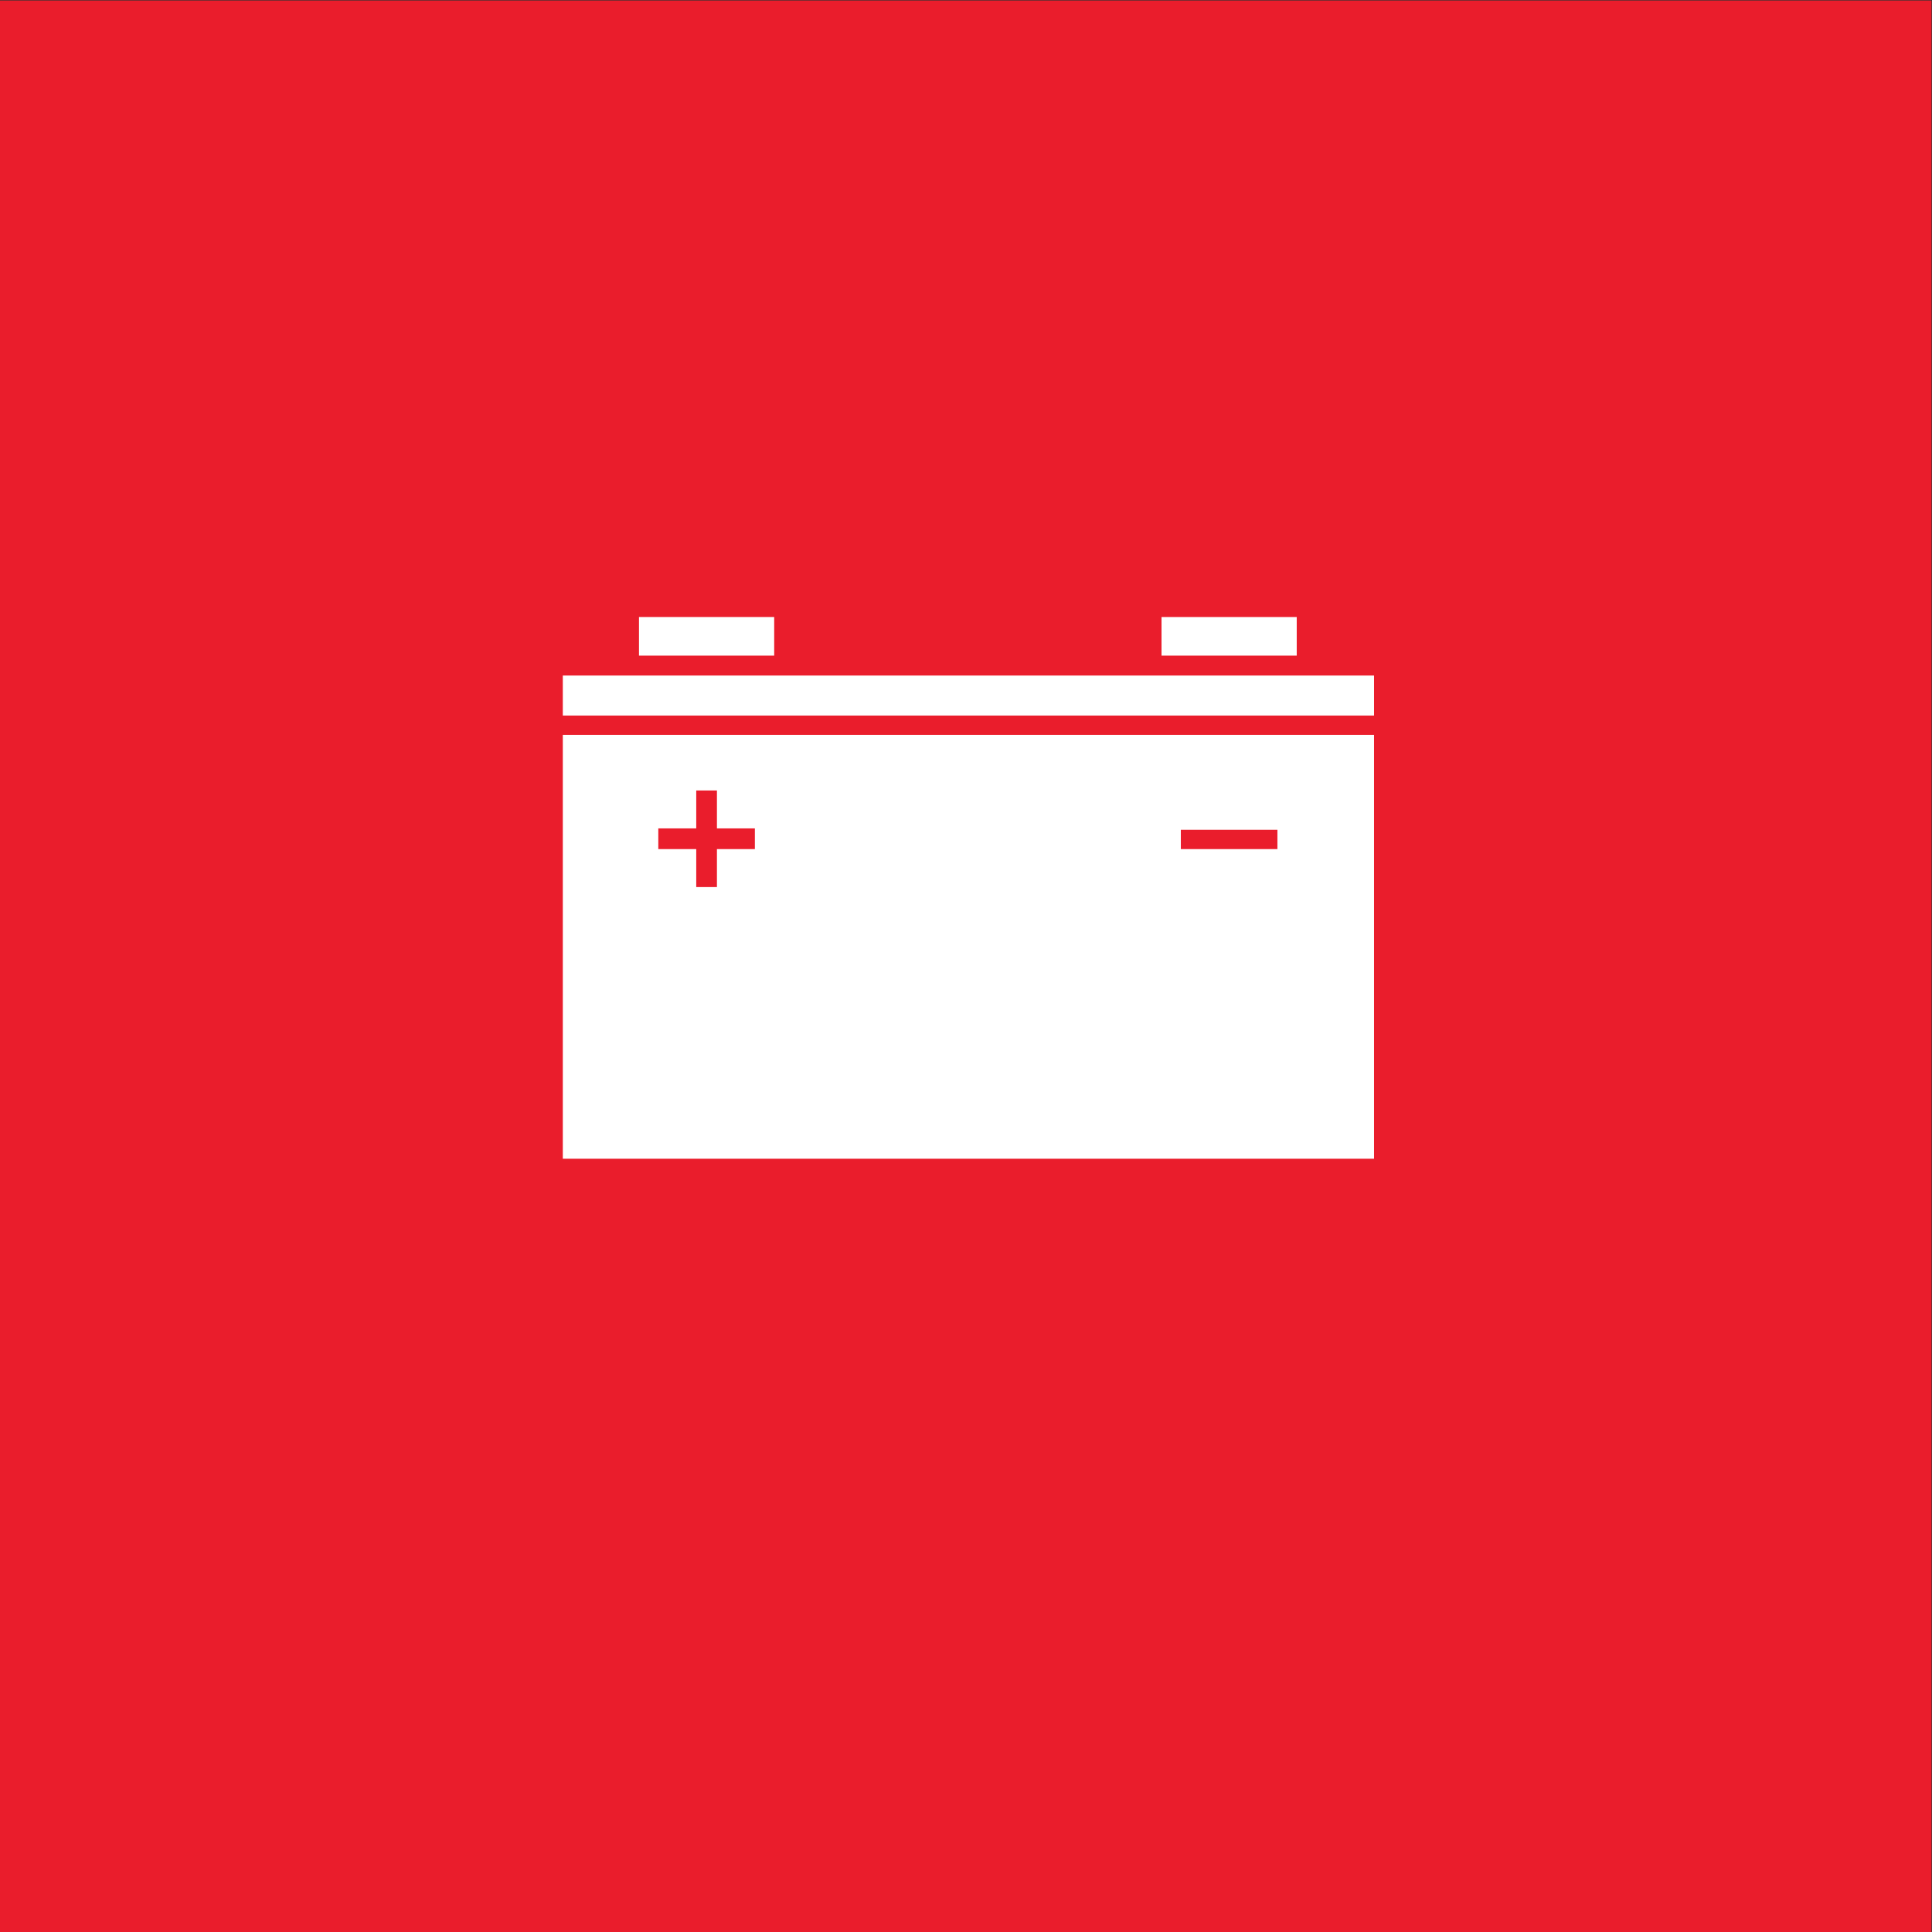 <?xml version="1.0" encoding="UTF-8" standalone="no"?>
<!-- Created with Inkscape (http://www.inkscape.org/) -->

<svg
   version="1.1"
   id="svg2"
   width="680.32"
   height="680.32"
   viewBox="0 0 680.32 680.32"
   sodipodi:docname="BILBATTERIER_rgb.icon.svg"
   inkscape:version="1.3.2 (091e20e, 2023-11-25, custom)"
   xmlns:inkscape="http://www.inkscape.org/namespaces/inkscape"
   xmlns:sodipodi="http://sodipodi.sourceforge.net/DTD/sodipodi-0.dtd"
   xmlns="http://www.w3.org/2000/svg"
   xmlns:svg="http://www.w3.org/2000/svg">
  <rect x="0" y="0" width="680.32" height="680.32" fill="#333333" stroke="none"/>
  <defs
     id="defs6" />
  <sodipodi:namedview
     id="namedview4"
     pagecolor="#ffffff"
     bordercolor="#000000"
     borderopacity="0.25"
     inkscape:showpageshadow="2"
     inkscape:pageopacity="0.0"
     inkscape:pagecheckerboard="0"
     inkscape:deskcolor="#d1d1d1"
     showgrid="false"
     inkscape:zoom="1.6859713"
     inkscape:cx="340.16"
     inkscape:cy="340.16"
     inkscape:window-width="2560"
     inkscape:window-height="1361"
     inkscape:window-x="2551"
     inkscape:window-y="-9"
     inkscape:window-maximized="1"
     inkscape:current-layer="g8" />
  <g
     id="g8"
     inkscape:groupmode="layer"
     inkscape:label="ink_ext_XXXXXX"
     transform="matrix(1.333,0,0,-1.333,0,680.32)">
    <g
       id="g10"
       transform="scale(0.1)">
      <path
         d="M 5102.36,0 H 0.004 V 5102.36 H 5102.36 V 0"
         style="fill:#ea1d2c;fill-opacity:1;fill-rule:nonzero;stroke:none"
         id="path12" />
      <path
         d="m 3119.36,2860.66 v 51.02 h 255.12 v -51.02 z m -1125.23,-0.02 h -100.22 v -100.23 h -54.67 v 100.23 h -100.22 v 54.66 h 100.22 v 100.23 h 54.67 V 2915.3 h 100.22 z m 1635.59,301.8 H 1486.74 V 2042.71 h 2142.98 v 1119.73"
         style="fill:#ffffff;fill-opacity:1;fill-rule:nonzero;stroke:none"
         id="path38" />
      <path
         d="M 3629.72,3319.17 H 1486.74 v -105.71 h 2142.98 v 105.71"
         style="fill:#ffffff;fill-opacity:1;fill-rule:nonzero;stroke:none"
         id="path40" />
      <path
         d="M 2045.15,3473.74 H 1687.99 V 3371.7 h 357.16 v 102.04"
         style="fill:#ffffff;fill-opacity:1;fill-rule:nonzero;stroke:none"
         id="path42" />
      <path
         d="M 3425.51,3473.74 H 3068.34 V 3371.7 h 357.17 v 102.04"
         style="fill:#ffffff;fill-opacity:1;fill-rule:nonzero;stroke:none"
         id="path44" />
    </g>
  </g>
</svg>
